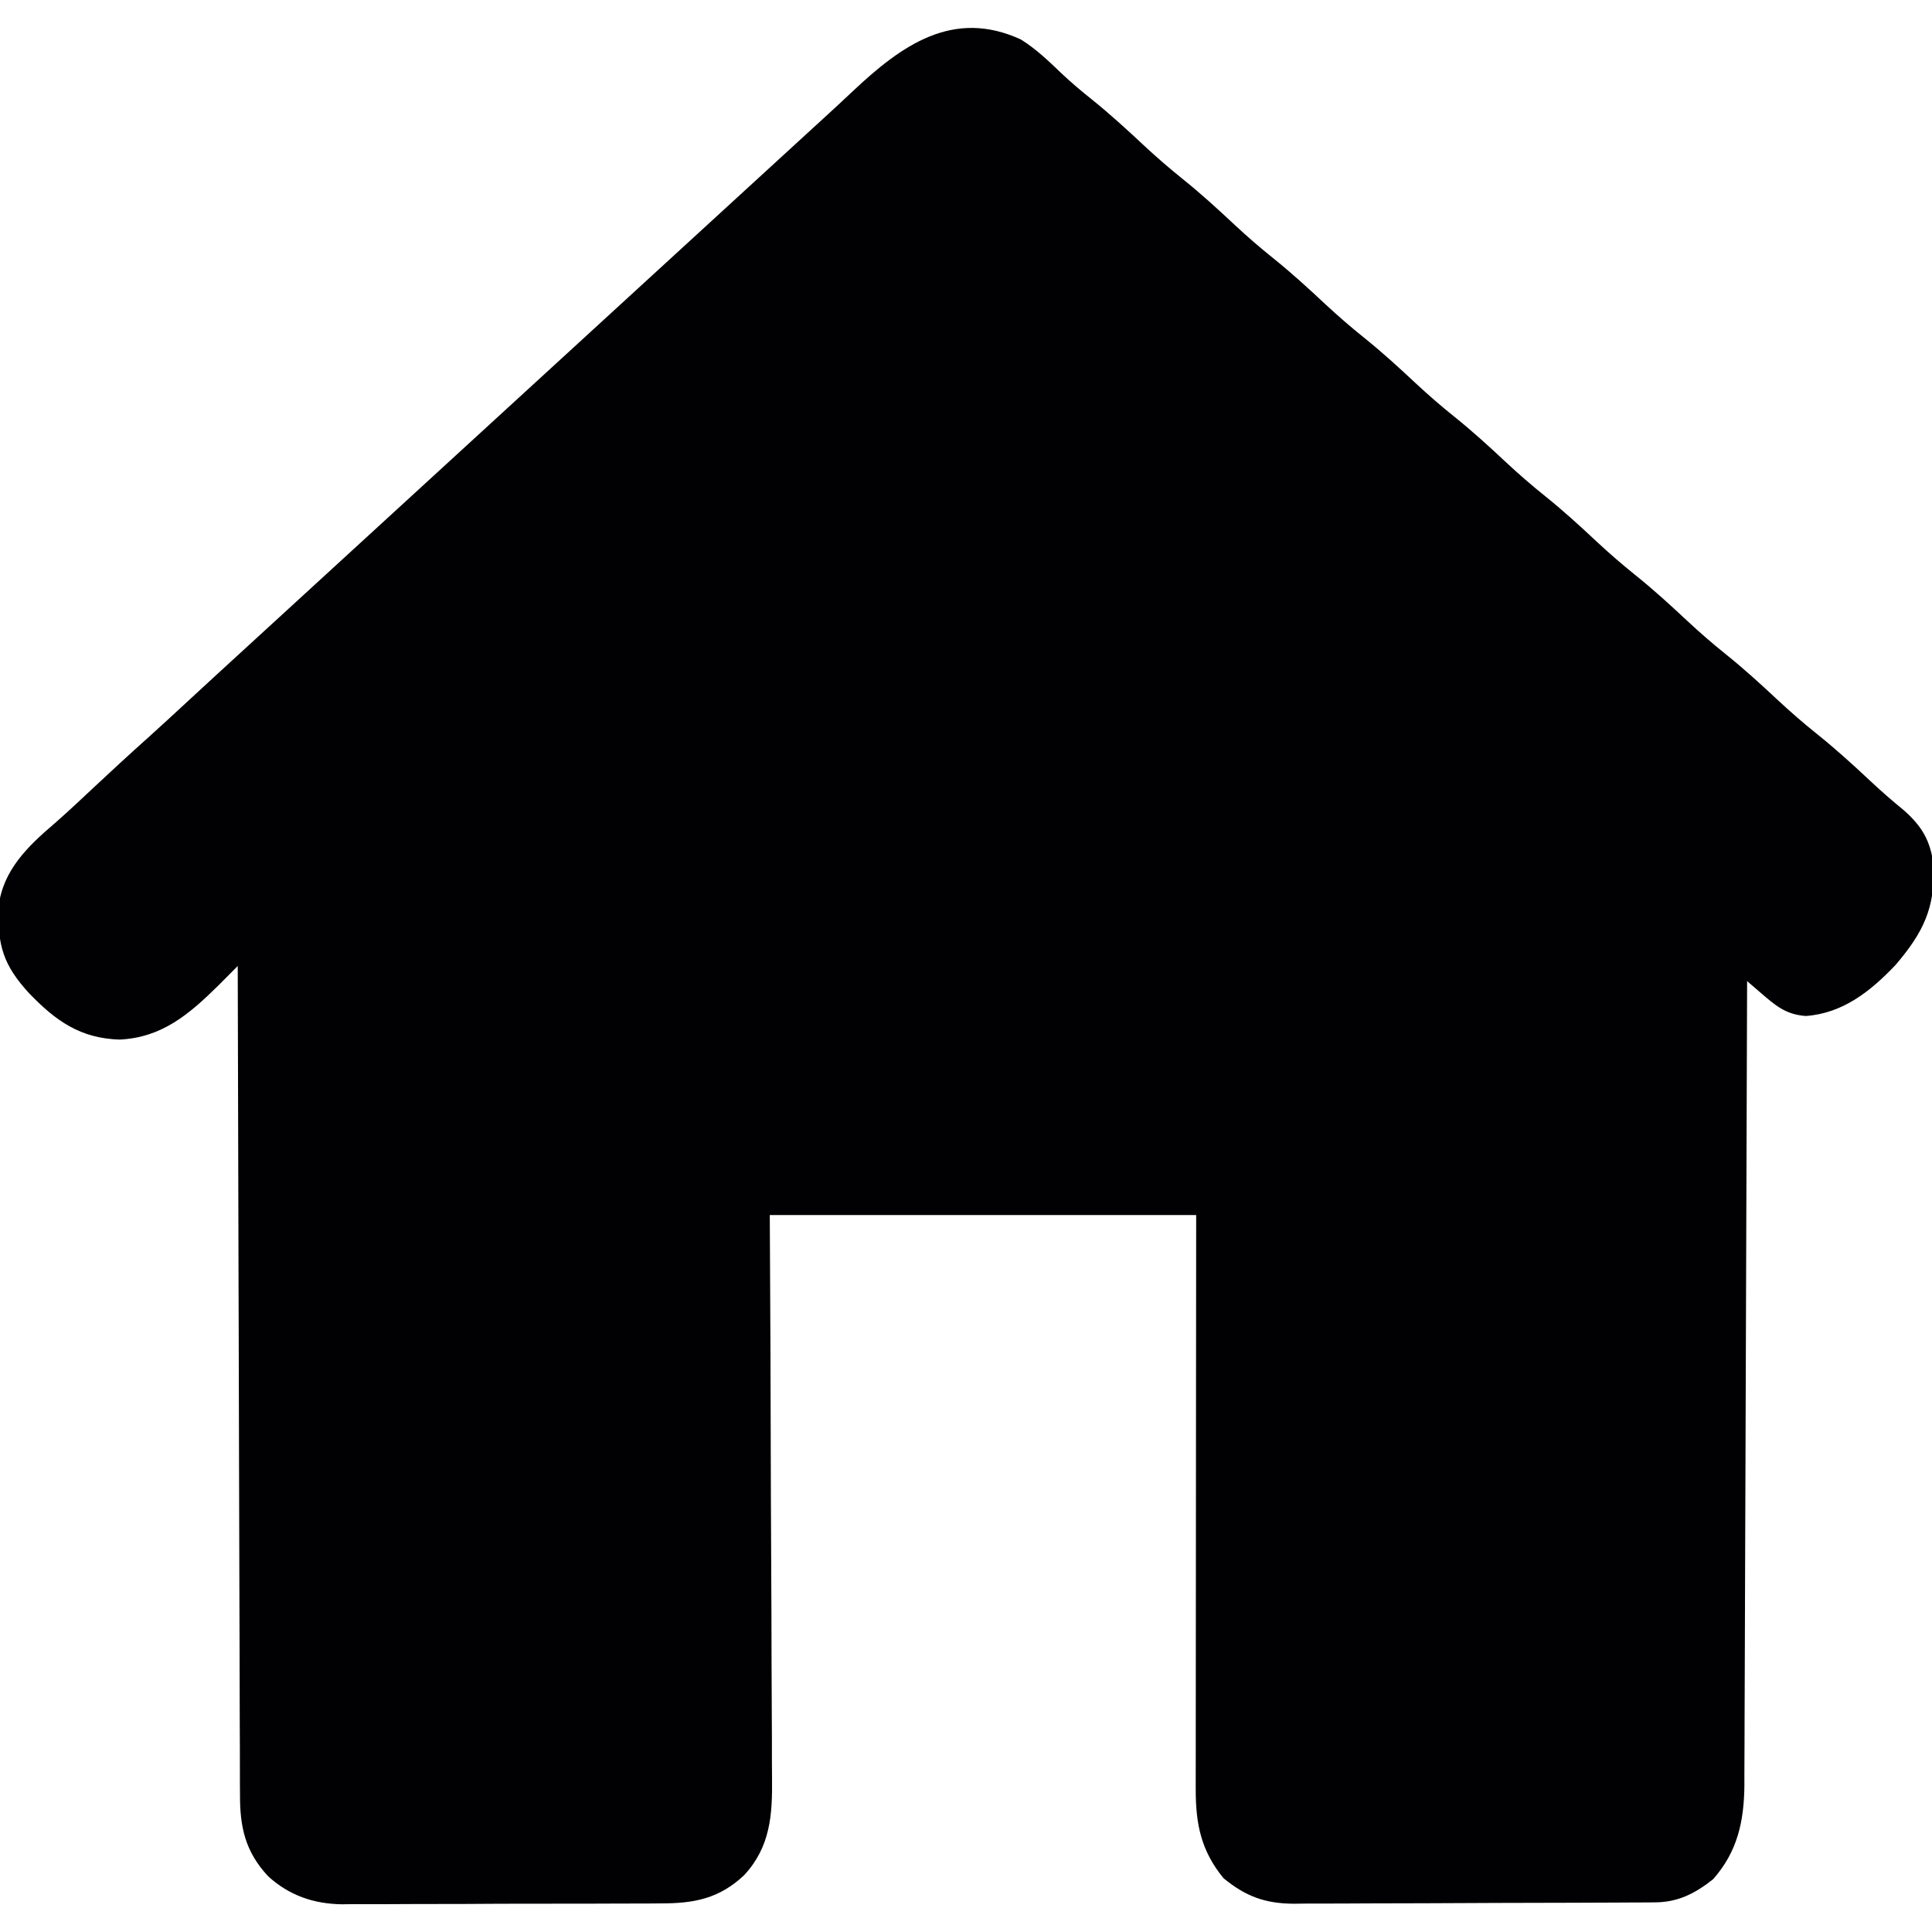 <?xml version="1.0" encoding="UTF-8"?>
<svg version="1.1" xmlns="http://www.w3.org/2000/svg" width="512" height="512">
<path d="M0 0 C3.98 2.497 7.265 5.636 10.645 8.883 C13.269 11.374 15.968 13.641 18.797 15.895 C23.593 19.762 28.092 23.869 32.585 28.078 C35.933 31.195 39.352 34.155 42.922 37.02 C47.683 40.839 52.135 44.909 56.586 49.078 C59.933 52.195 63.352 55.155 66.922 58.02 C71.683 61.839 76.135 65.909 80.586 70.078 C83.933 73.195 87.352 76.155 90.922 79.02 C95.683 82.839 100.135 86.909 104.586 91.078 C107.933 94.195 111.352 97.155 114.922 100.02 C119.683 103.839 124.135 107.909 128.586 112.078 C131.933 115.195 135.352 118.155 138.922 121.02 C143.683 124.839 148.135 128.909 152.586 133.078 C155.933 136.195 159.352 139.155 162.922 142.02 C167.683 145.839 172.135 149.909 176.586 154.078 C179.933 157.195 183.352 160.155 186.922 163.02 C191.683 166.839 196.135 170.909 200.586 175.078 C203.933 178.195 207.352 181.155 210.922 184.02 C215.738 187.887 220.276 191.985 224.777 196.21 C227.766 199.013 230.805 201.681 233.984 204.27 C238.802 208.537 241.025 212.356 241.832 218.789 C242.312 230.155 239.049 236.707 231.797 245.207 C225.171 252.2 217.805 258.055 207.984 258.77 C202.537 258.387 199.764 255.85 195.766 252.402 C195.138 251.862 194.511 251.322 193.865 250.766 C193.151 250.149 193.151 250.149 192.422 249.52 C192.419 250.645 192.415 251.771 192.412 252.93 C192.331 280.322 192.239 307.714 192.134 335.107 C192.084 348.353 192.038 361.6 192 374.846 C191.967 386.393 191.927 397.939 191.879 409.485 C191.854 415.599 191.832 421.712 191.819 427.825 C191.806 433.581 191.784 439.337 191.754 445.093 C191.745 447.204 191.74 449.314 191.738 451.424 C191.734 454.311 191.719 457.198 191.7 460.085 C191.702 460.915 191.704 461.745 191.706 462.6 C191.615 472.161 189.891 480.215 183.422 487.52 C178.673 491.29 174.151 493.633 168.015 493.667 C167.114 493.674 166.212 493.681 165.284 493.688 C164.297 493.691 163.311 493.694 162.294 493.697 C161.253 493.703 160.212 493.71 159.14 493.716 C155.688 493.736 152.237 493.748 148.785 493.758 C147.017 493.764 147.017 493.764 145.213 493.77 C138.973 493.791 132.733 493.805 126.492 493.815 C120.051 493.826 113.609 493.86 107.168 493.9 C102.212 493.926 97.256 493.934 92.3 493.938 C89.926 493.943 87.551 493.954 85.177 493.973 C81.85 493.997 78.524 493.996 75.197 493.99 C73.732 494.009 73.732 494.009 72.238 494.028 C64.645 493.971 59.54 492.07 53.672 487.27 C47.754 480.037 46.294 473.025 46.302 463.762 C46.3 462.78 46.3 462.78 46.299 461.779 C46.297 459.6 46.303 457.421 46.308 455.243 C46.309 453.675 46.308 452.108 46.308 450.541 C46.308 446.295 46.313 442.05 46.32 437.804 C46.327 433.364 46.327 428.924 46.329 424.484 C46.332 416.08 46.34 407.676 46.35 399.272 C46.363 387.912 46.369 376.553 46.374 365.193 C46.384 347.302 46.404 329.411 46.422 311.52 C9.132 311.52 -28.158 311.52 -66.578 311.52 C-66.491 328.995 -66.491 328.995 -66.402 346.824 C-66.377 354.207 -66.353 361.59 -66.334 368.973 C-66.304 380.69 -66.27 392.407 -66.201 404.124 C-66.151 412.658 -66.119 421.192 -66.108 429.726 C-66.101 434.243 -66.086 438.759 -66.049 443.275 C-66.015 447.532 -66.005 451.788 -66.013 456.045 C-66.011 457.602 -66.001 459.159 -65.982 460.715 C-65.867 470.477 -66.409 478.925 -73.334 486.42 C-79.973 492.723 -86.742 493.968 -95.577 493.939 C-96.557 493.948 -97.537 493.956 -98.547 493.965 C-101.772 493.988 -104.997 493.99 -108.223 493.988 C-110.476 493.995 -112.728 494.003 -114.981 494.011 C-119.7 494.025 -124.418 494.026 -129.136 494.021 C-135.165 494.015 -141.193 494.045 -147.222 494.086 C-151.875 494.112 -156.527 494.114 -161.179 494.111 C-163.401 494.112 -165.623 494.122 -167.845 494.14 C-170.961 494.162 -174.075 494.152 -177.191 494.135 C-178.097 494.148 -179.004 494.161 -179.939 494.175 C-187.383 494.078 -193.928 491.853 -199.5 486.764 C-205.615 480.228 -207.025 473.65 -206.977 464.984 C-206.983 464.043 -206.99 463.102 -206.997 462.132 C-207.016 458.989 -207.013 455.846 -207.01 452.703 C-207.02 450.446 -207.03 448.189 -207.041 445.932 C-207.069 439.811 -207.078 433.689 -207.084 427.568 C-207.094 421.168 -207.12 414.769 -207.144 408.369 C-207.183 397.63 -207.211 386.891 -207.232 376.152 C-207.253 365.093 -207.28 354.034 -207.316 342.974 C-207.318 342.292 -207.32 341.61 -207.322 340.907 C-207.333 337.485 -207.345 334.062 -207.356 330.64 C-207.449 302.266 -207.52 273.893 -207.578 245.52 C-208.05 245.995 -208.523 246.471 -209.009 246.961 C-209.633 247.588 -210.257 248.215 -210.9 248.86 C-211.517 249.48 -212.134 250.101 -212.769 250.74 C-220.542 258.388 -227.703 264.484 -238.891 265.02 C-249.306 264.698 -255.807 260.072 -262.871 252.734 C-269.691 245.301 -271.28 240.043 -270.965 229.863 C-269.846 220.189 -263.24 213.812 -256.141 207.762 C-252.755 204.799 -249.483 201.723 -246.203 198.645 C-241.215 193.969 -236.191 189.342 -231.094 184.785 C-227.545 181.589 -224.042 178.346 -220.537 175.103 C-215.393 170.346 -210.23 165.61 -205.062 160.878 C-202.566 158.593 -200.072 156.306 -197.578 154.02 C-196.578 153.103 -195.578 152.186 -194.578 151.27 C-194.083 150.816 -193.588 150.362 -193.078 149.895 C-147.578 108.186 -102.078 66.478 -56.578 24.77 C-55.835 24.088 -55.835 24.088 -55.077 23.393 C-54.081 22.48 -53.083 21.567 -52.085 20.656 C-49.53 18.32 -46.99 15.97 -44.473 13.594 C-31.744 1.631 -18.035 -8.339 0 0 Z " fill="#010002" transform="translate(270.578,10.48)"/>
</svg>
